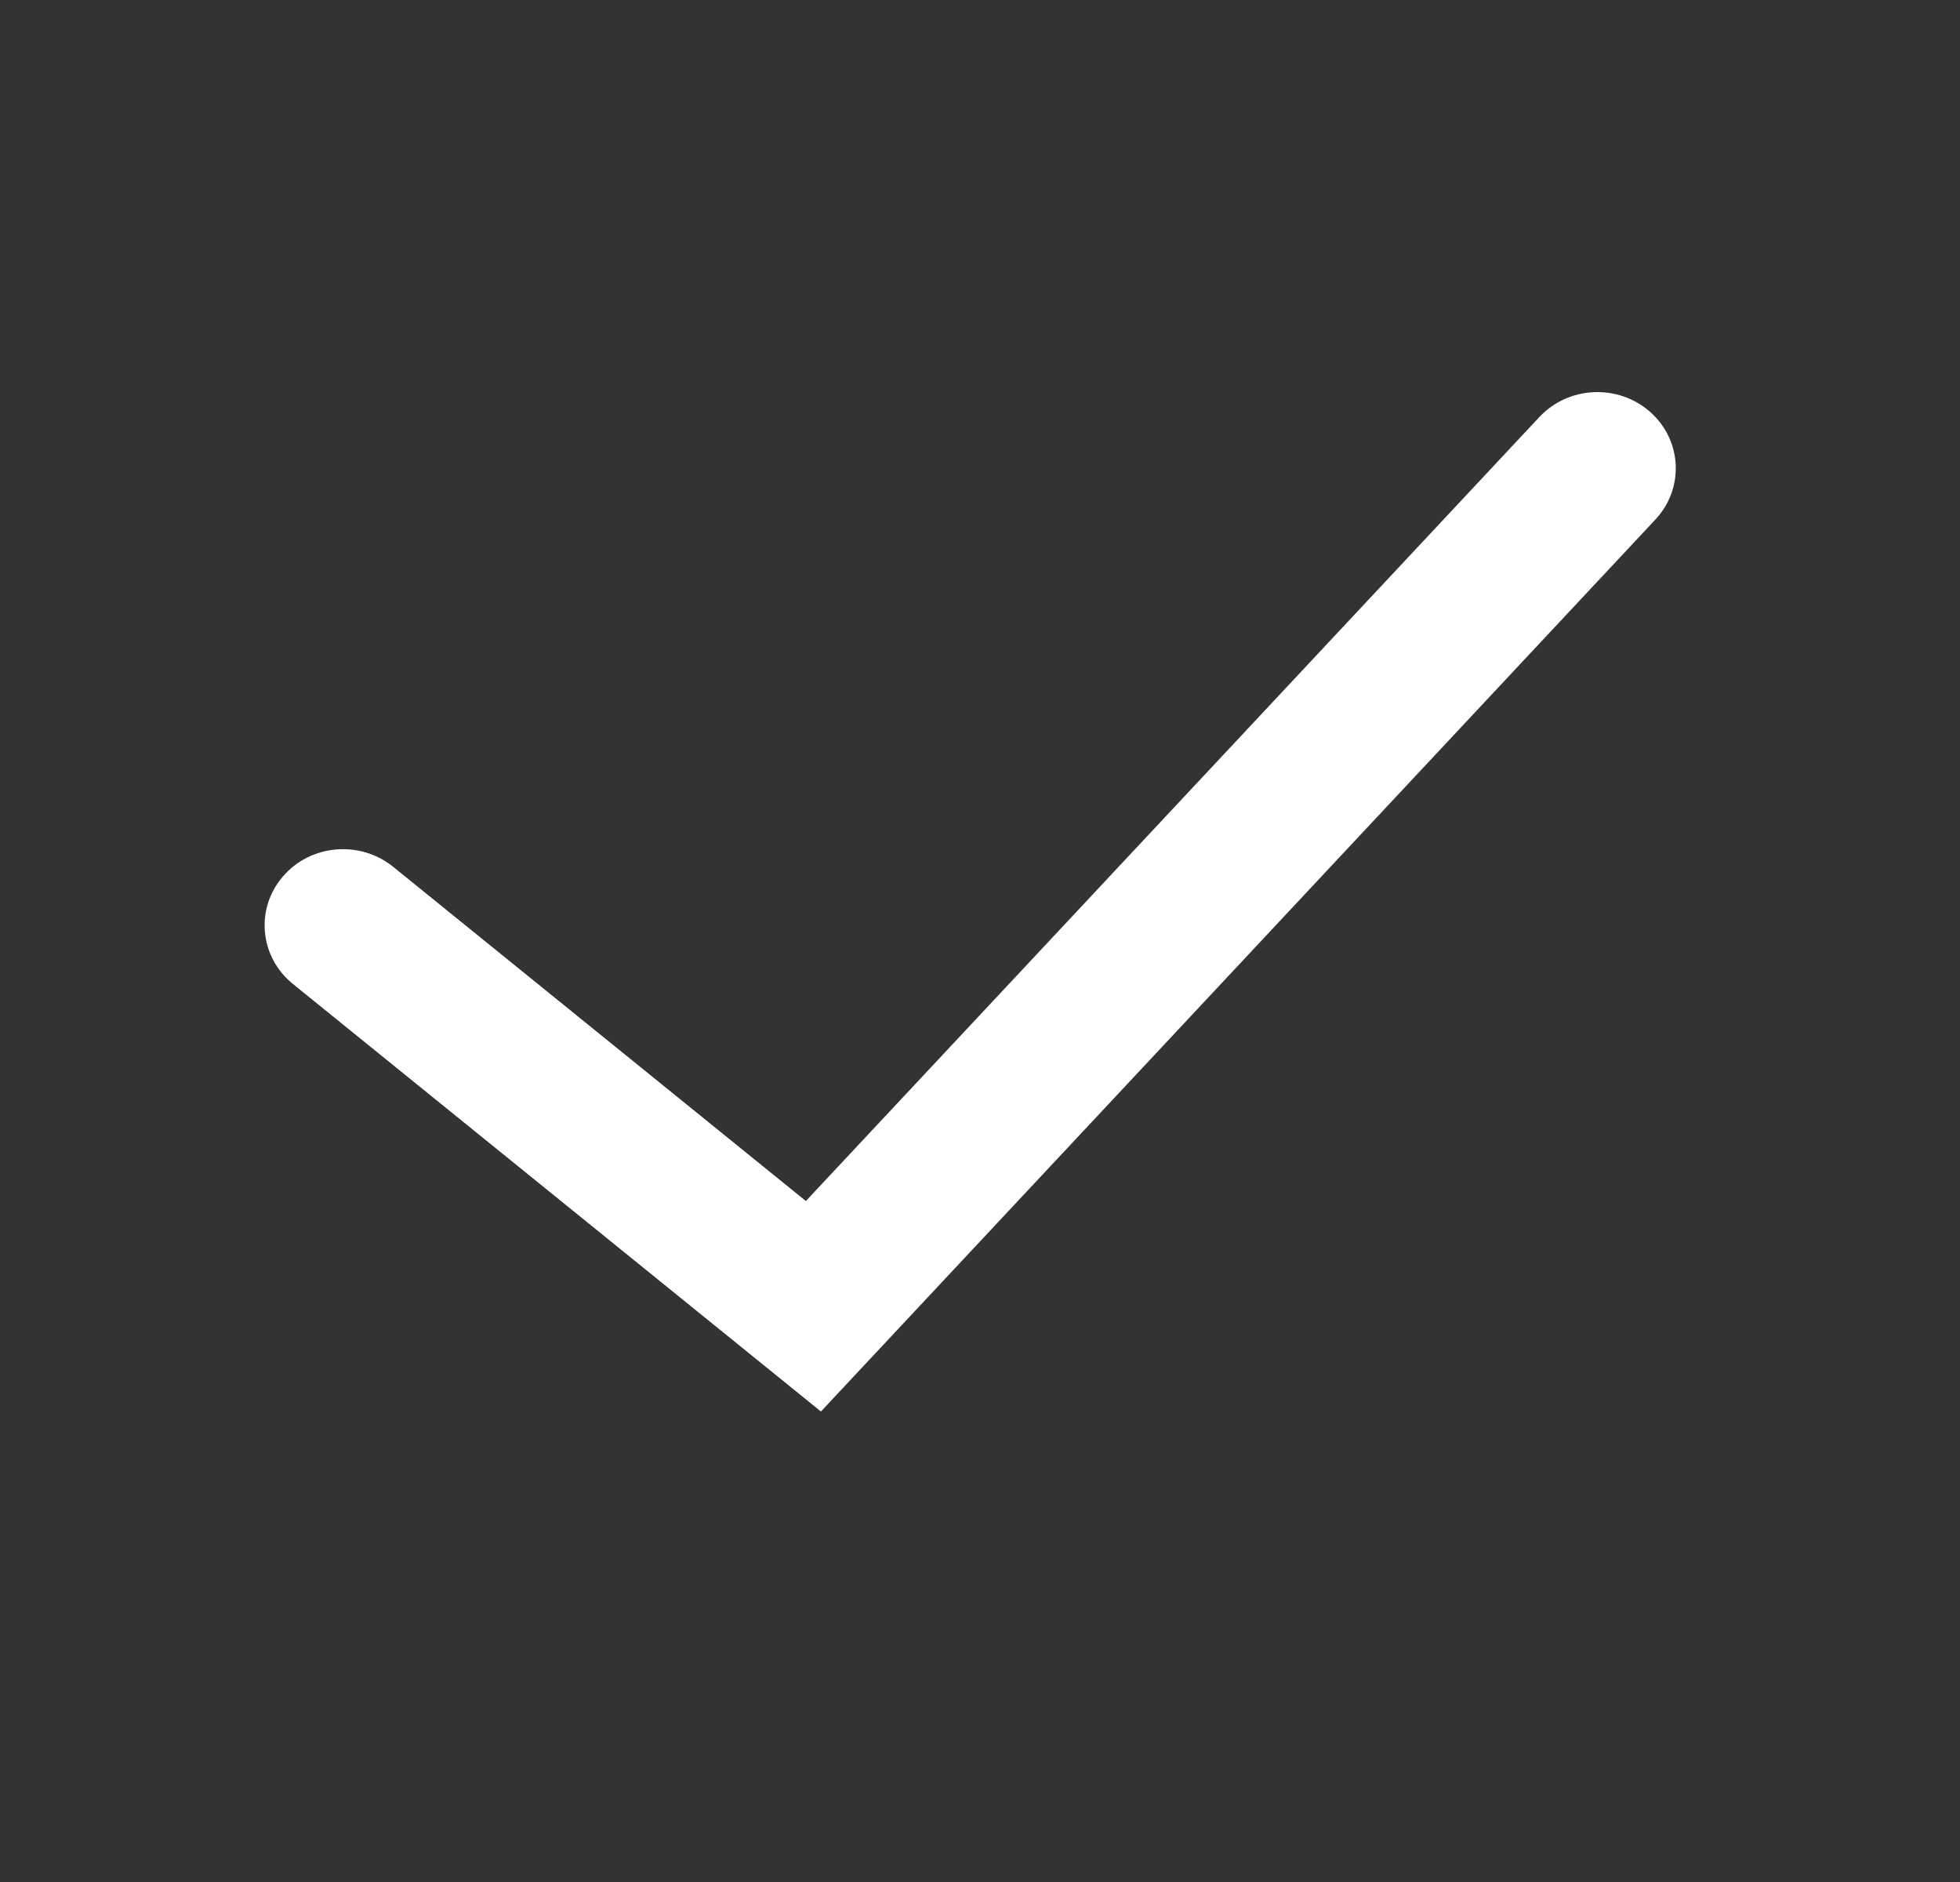 <svg width="25" height="24" viewBox="0 0 25 24" fill="none" xmlns="http://www.w3.org/2000/svg">
<rect x="0" y="0" width="25" height="24" fill="#333333" stroke="none"/>
<g id="Icon/Check">
<mask id="mask0_1094_66121" style="mask-type:alpha" maskUnits="userSpaceOnUse" x="0" y="0" width="25" height="24">
<rect id="Bound Box" x="0.375" width="24" height="24" fill="#D9D9D9"/>
</mask>
<g mask="url(#mask0_1094_66121)">
<path id="Vector" fill-rule="evenodd" clip-rule="evenodd" d="M21.048 5.253C21.456 5.614 21.486 6.228 21.115 6.625L10.471 18L3.735 12.547C3.311 12.203 3.253 11.591 3.607 11.179C3.96 10.766 4.591 10.711 5.015 11.054L10.279 15.316L19.635 5.318C20.007 4.921 20.639 4.892 21.048 5.253Z" fill="white"/>
</g>
</g>
</svg>
